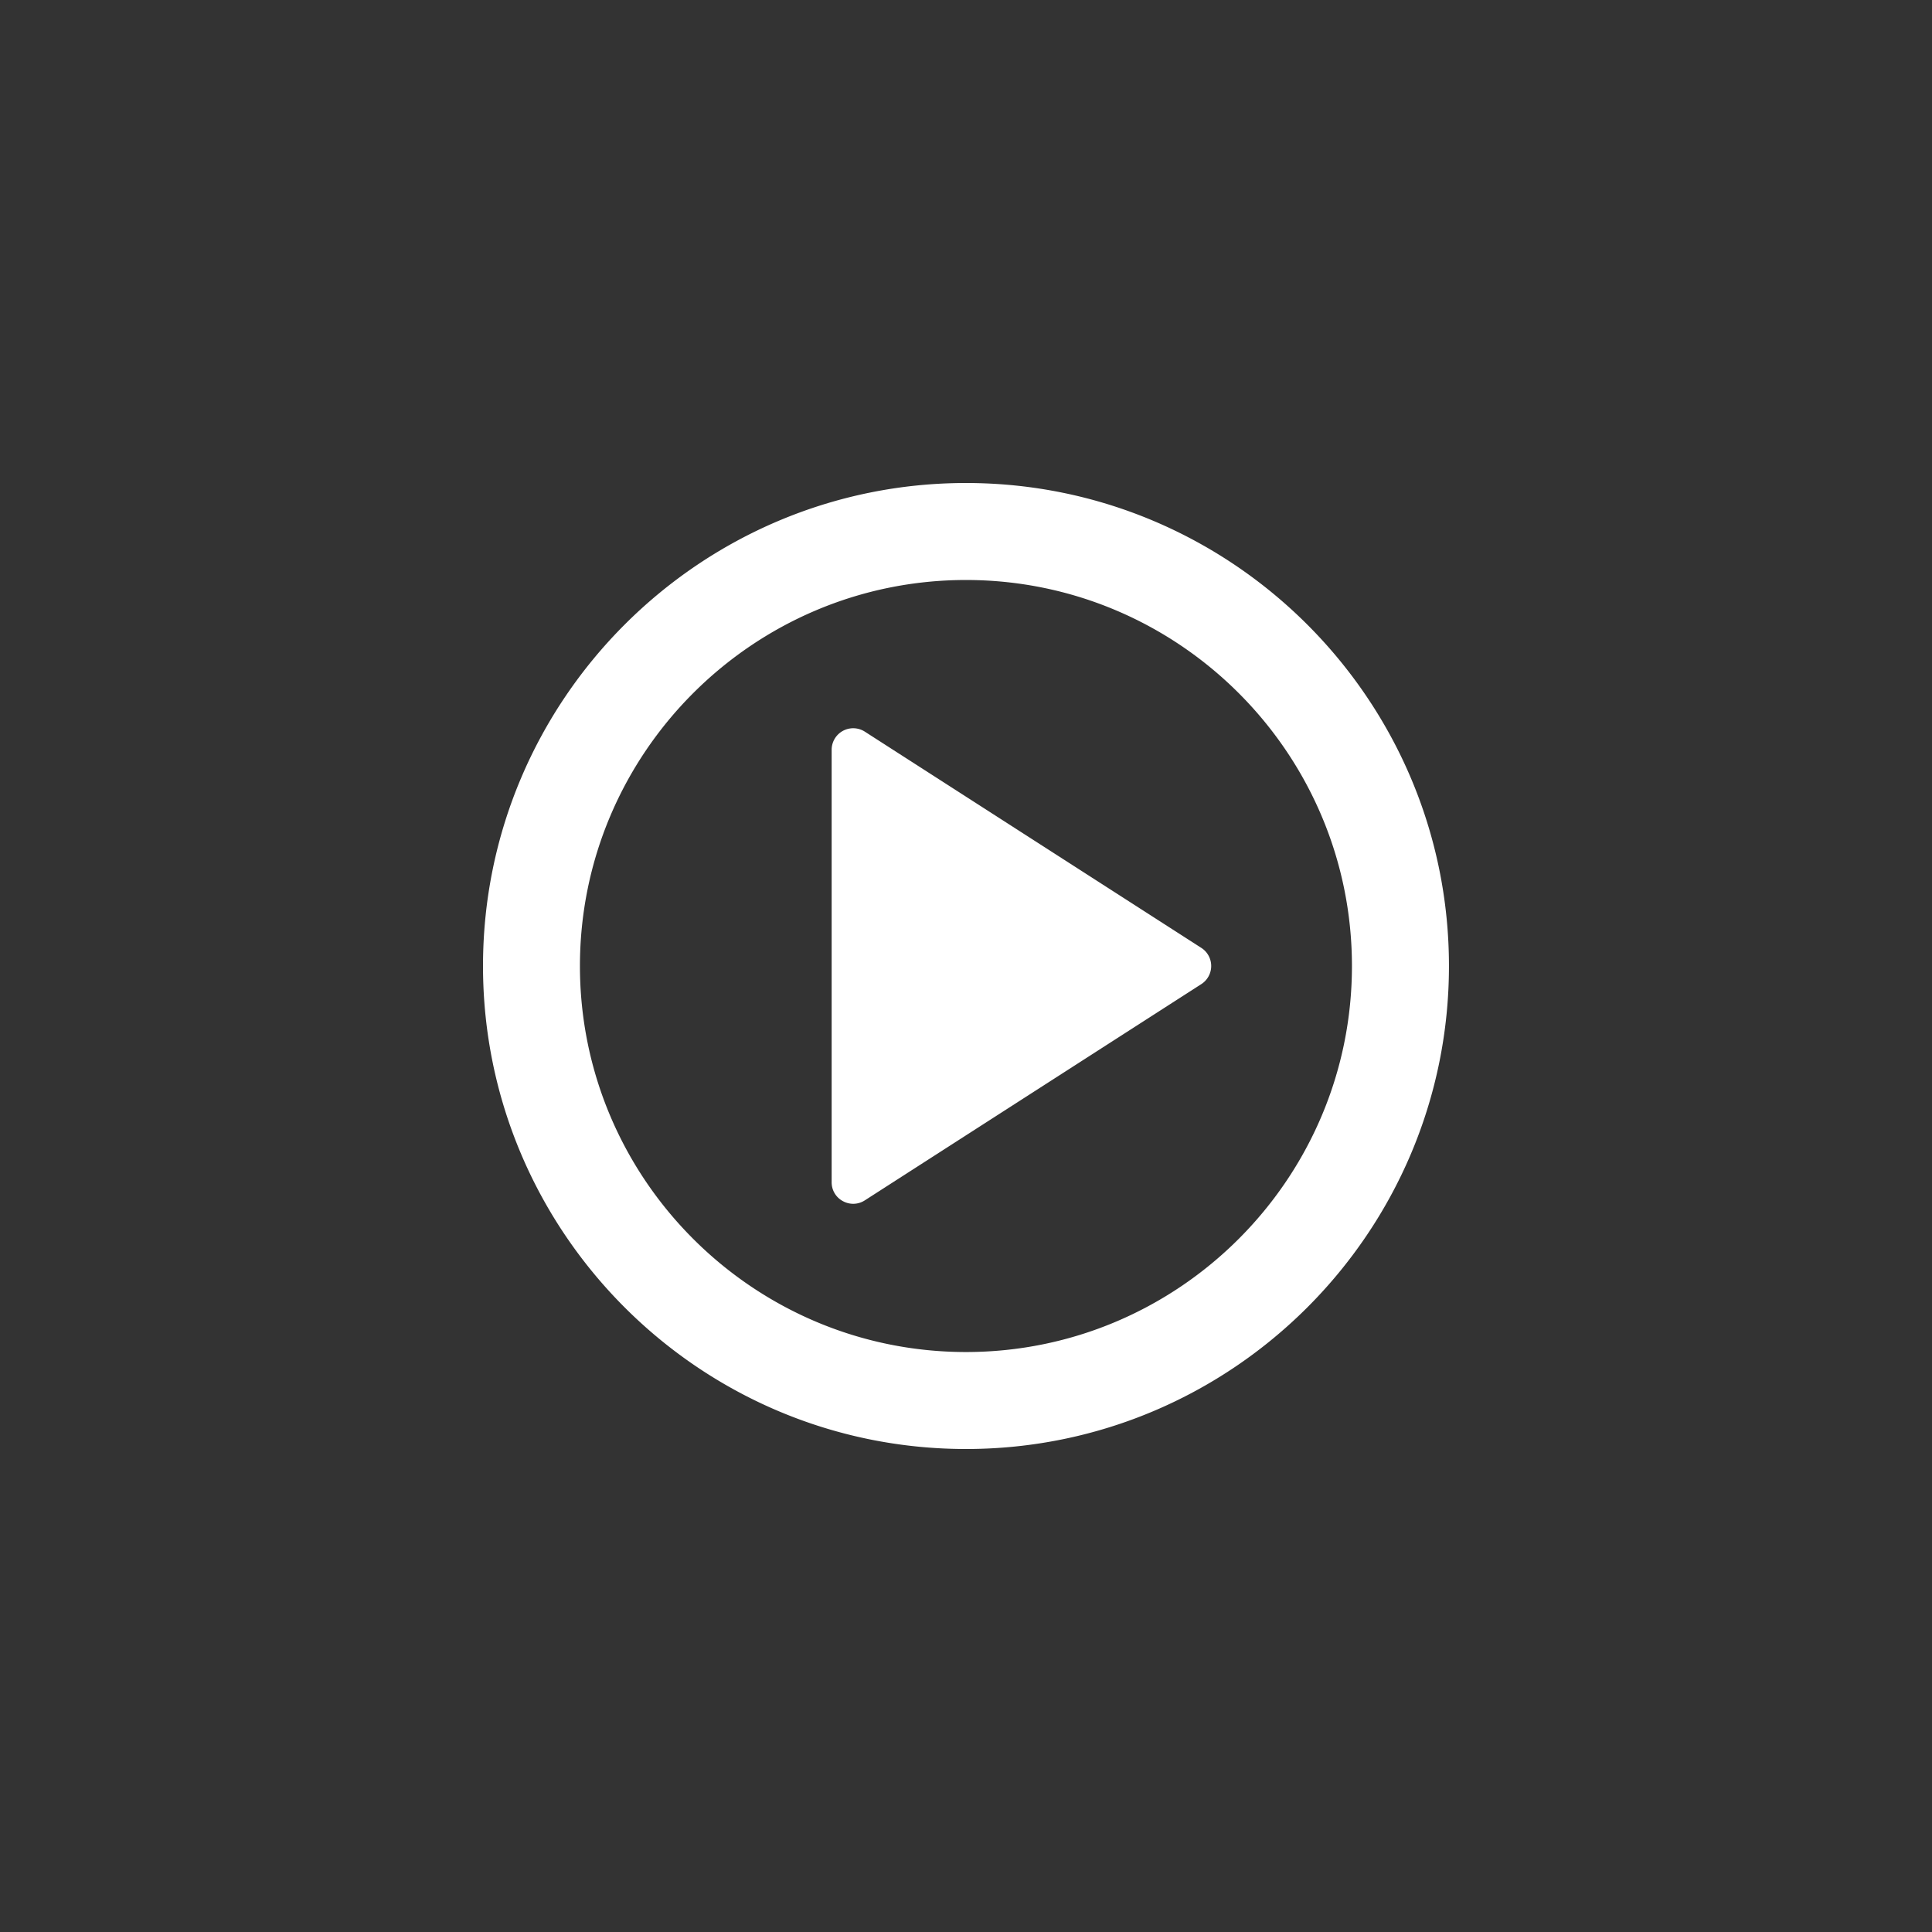 <svg id="Layer_1" viewBox="0 0 512 512" xmlns="http://www.w3.org/2000/svg" data-name="Layer 1" width="300" height="300" version="1.1" xmlns:xlink="http://www.w3.org/1999/xlink" xmlns:svgjs="http://svgjs.dev/svgjs"><rect x="0" y="0" width="512" height="512" fill="#333333" stroke="none"/><g width="100%" height="100%" transform="matrix(0.5,0,0,0.5,127.997,128)"><g fill-rule="evenodd"><path d="m9.991 256c0-135.65 110.354-246 246-246s246.009 110.35 246.009 246-110.355 246-246 246-246-110.348-246-246zm246.009-214.594c-118.345 0-214.6 96.256-214.6 214.594s96.254 214.6 214.6 214.6c118.315 0 214.594-96.288 214.594-214.6s-96.285-214.594-214.594-214.594z" fill="#ffffff" fill-opacity="1" data-original-color="#5eac24ff" stroke="none" stroke-opacity="1"/><path d="m377.166 256-182.332 117.192v-234.379z" fill="#ffffff" fill-opacity="1" data-original-color="#5eac24ff" stroke="none" stroke-opacity="1"/><path d="m196.834 369.529v-227.053l176.634 113.524zm183.9-123.13-178.334-114.599a11.421 11.421 0 0 0 -17.6 9.6v229.2a11.254 11.254 0 0 0 5.945 10.021 11.491 11.491 0 0 0 5.472 1.42 11.307 11.307 0 0 0 6.181-1.84l178.332-114.6a11.424 11.424 0 0 0 0-19.207zm-124.734 214.201c112.8 0 204.563-91.789 204.563-204.6s-91.763-204.592-204.563-204.592-204.616 91.78-204.616 204.592 91.809 204.6 204.616 204.6zm0-421.195c-119.46.001-216.6 97.164-216.6 216.595s97.14 216.6 216.6 216.6c119.407 0 216.594-97.172 216.594-216.6s-97.194-216.594-216.594-216.594zm0 460.595c134.551 0 244-109.458 244-244s-109.454-244-244-244-244 109.457-244 244 109.443 244 244 244zm0-500c-141.162 0-255.992 114.844-255.992 256s114.83 256 255.992 256 255.982-114.839 255.982-256-114.831-256-255.982-256z" fill="#ffffff" fill-opacity="1" data-original-color="#000000ff" stroke="none" stroke-opacity="1"/></g></g></svg>